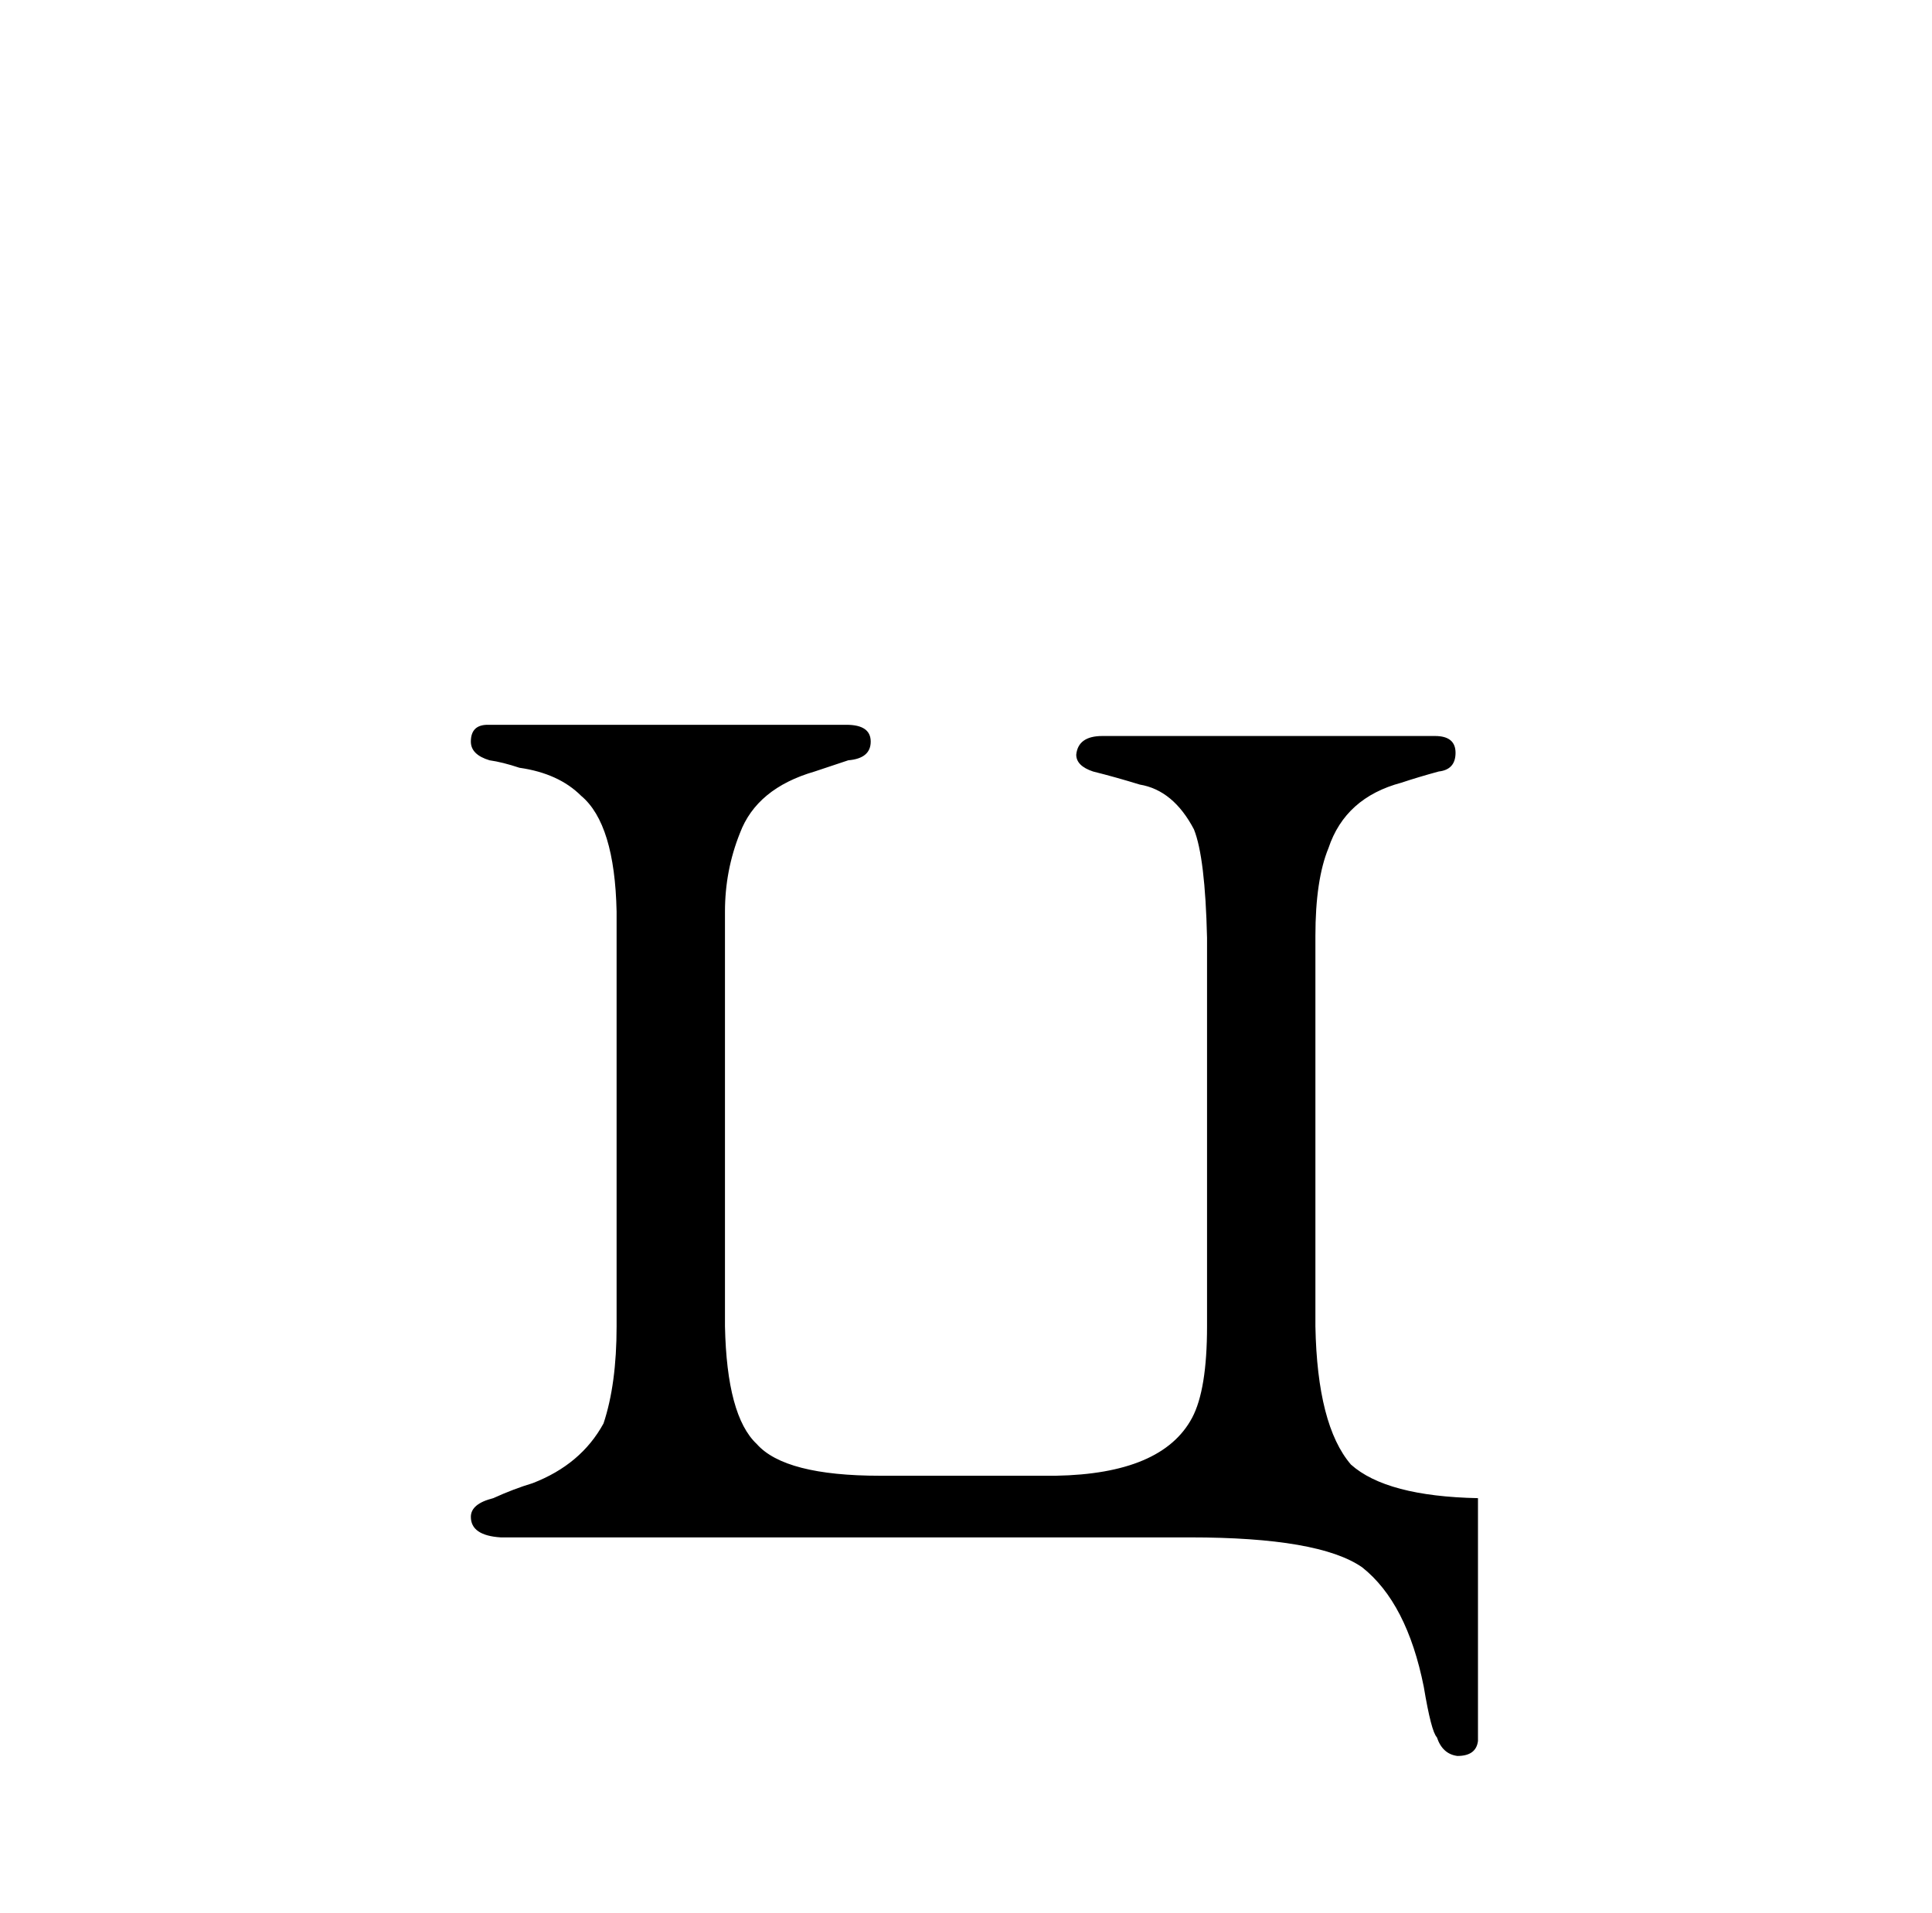 <?xml version="1.0" standalone="no"?>
<!DOCTYPE svg PUBLIC "-//W3C//DTD SVG 1.1//EN" "http://www.w3.org/Graphics/SVG/1.1/DTD/svg11.dtd" >
<svg xmlns="http://www.w3.org/2000/svg" xmlns:xlink="http://www.w3.org/1999/xlink" version="1.1" viewBox="-10 0 1034 1024">
  <g transform="matrix(1 0 0 -1 0 820)">
   <path fill="currentColor"
d="M781 18q-49 1 -68 18q-18 21 -19 74v209q0 30 7 47q9 27 39 35q9 3 20 6q9 1 9 10t-11 9h-178q-13 0 -14 -10q0 -6 9 -9q12 -3 25 -7q18 -3 29 -24q6 -15 7 -58v-208q0 -34 -8 -49q-16 -30 -73 -31h-94q-51 0 -66 17q-16 15 -17 63v222q0 22 8 42q9 24 40 33l18 6
q12 1 12 10t-13 9h-192q-9 0 -9 -9q0 -7 10 -10q7 -1 16 -4q21 -3 33 -15q18 -15 19 -62v-222q0 -31 -7 -52q-12 -22 -38 -32q-10 -3 -21 -8q-12 -3 -12 -10q0 -10 16 -11h369q69 0 92 -16q24 -19 33 -64q4 -24 7 -27q3 -9 11 -10q10 0 11 8v130z" />
  </g>

</svg>
